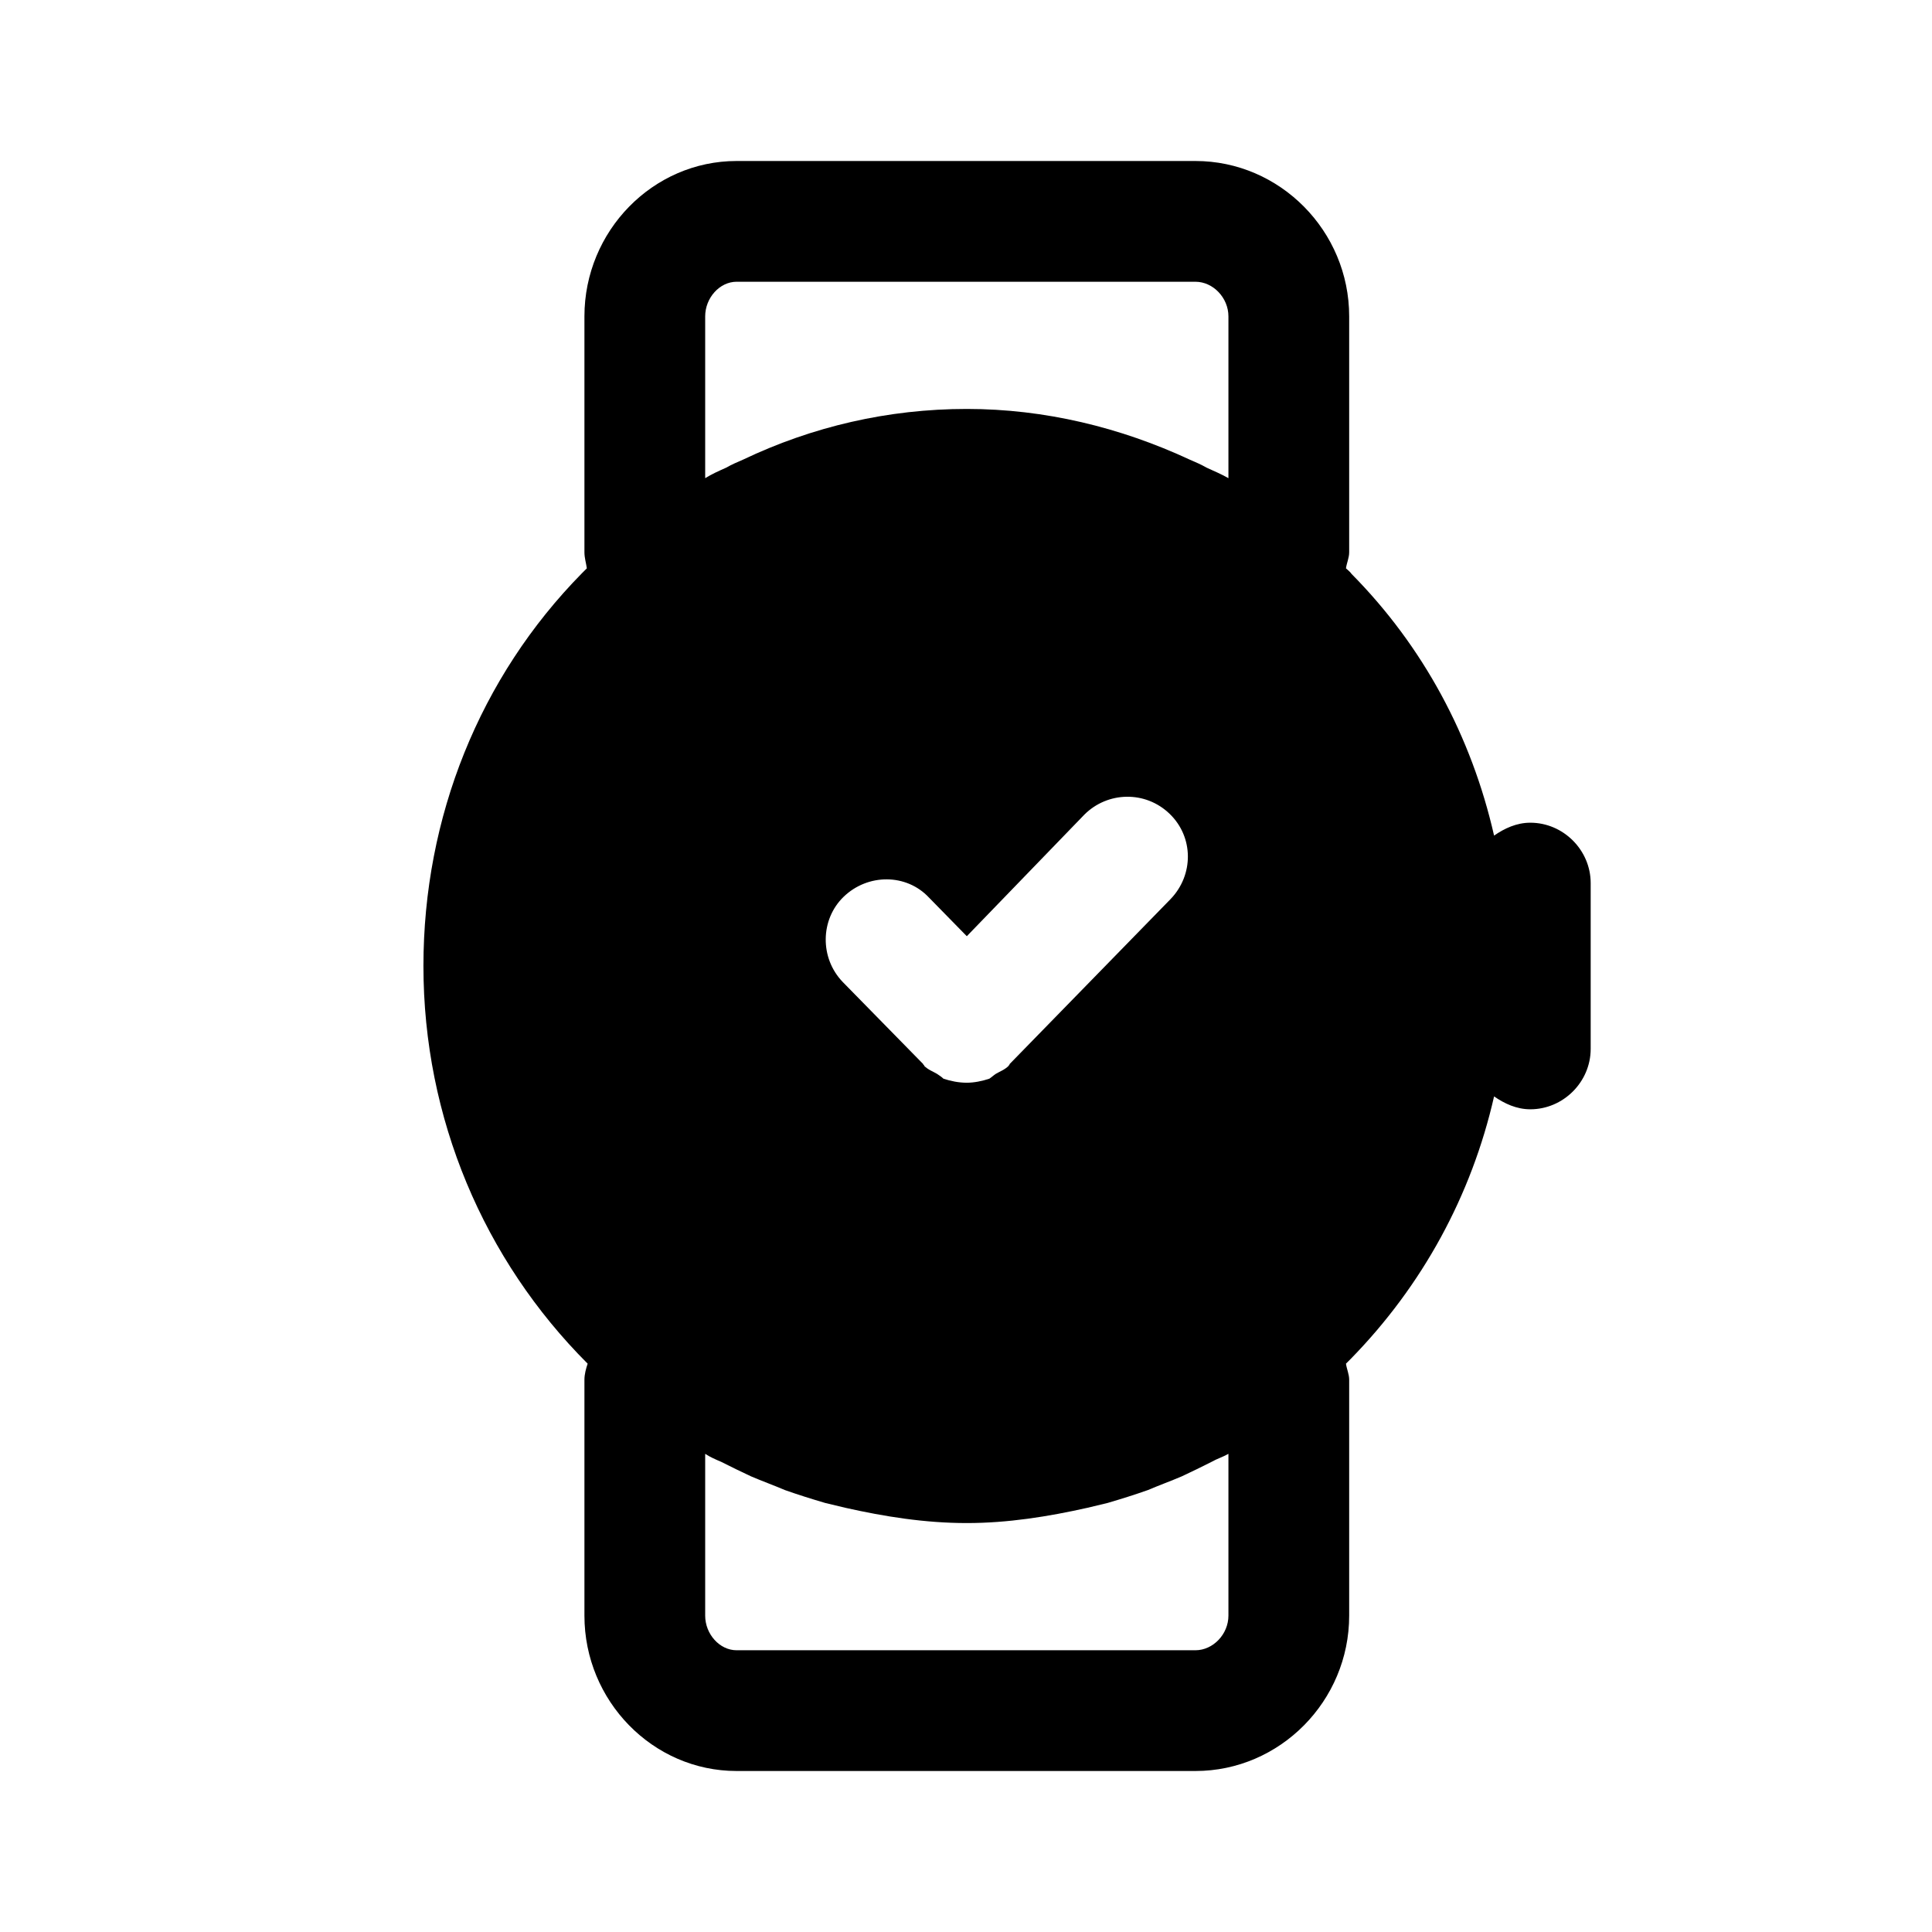 <svg width="24" height="24" viewBox="0 0 24 24" fill="none" xmlns="http://www.w3.org/2000/svg">
<path d="M19.01 10.22C18.84 10.22 18.69 10.29 18.56 10.38C18.28 9.15 17.68 8.03 16.79 7.13C16.77 7.1 16.74 7.08 16.72 7.06C16.73 6.99 16.76 6.93 16.76 6.86V3.93C16.76 2.87 15.9 2 14.85 2H9.15C8.11 2 7.26 2.87 7.26 3.93V6.86C7.26 6.93 7.28 6.99 7.29 7.06C7.27 7.08 7.25 7.1 7.23 7.12C5.96 8.41 5.26 10.15 5.26 12C5.26 13.89 6.01 15.65 7.3 16.94C7.28 17 7.26 17.07 7.26 17.14V20.07C7.26 21.13 8.11 22 9.15 22H14.85C15.9 22 16.76 21.13 16.76 20.07V17.14C16.76 17.07 16.73 17.01 16.72 16.94C16.74 16.92 16.76 16.9 16.78 16.88C17.67 15.97 18.28 14.85 18.56 13.62C18.69 13.71 18.84 13.78 19.01 13.78C19.42 13.78 19.76 13.44 19.76 13.03V10.97C19.76 10.56 19.42 10.22 19.01 10.22ZM11.47 13.22L10.47 12.2C10.18 11.9 10.19 11.42 10.48 11.14C10.78 10.85 11.26 10.85 11.54 11.15L12.01 11.63L13.47 10.12C13.76 9.83 14.23 9.82 14.53 10.11C14.83 10.4 14.83 10.87 14.54 11.17L12.54 13.22C12.54 13.23 12.54 13.23 12.54 13.23C12.53 13.23 12.53 13.24 12.53 13.24C12.48 13.29 12.42 13.31 12.37 13.34C12.34 13.36 12.32 13.38 12.29 13.4C12.2 13.43 12.1 13.45 12.01 13.45C11.91 13.45 11.81 13.43 11.72 13.4C11.7 13.38 11.67 13.36 11.64 13.34C11.59 13.31 11.53 13.29 11.48 13.24V13.23C11.47 13.23 11.47 13.23 11.47 13.22ZM8.76 3.93C8.76 3.7 8.94 3.5 9.15 3.5H14.85C15.07 3.5 15.26 3.7 15.26 3.93V5.94C15.17 5.89 15.08 5.85 14.99 5.81C14.92 5.77 14.85 5.74 14.78 5.71C13.92 5.31 12.98 5.08 12.01 5.08C11.03 5.08 10.09 5.3 9.23 5.71C9.16 5.74 9.09 5.77 9.02 5.81C8.93 5.85 8.84 5.89 8.76 5.94V3.93ZM15.26 20.07C15.26 20.3 15.07 20.5 14.85 20.5H9.15C8.94 20.5 8.76 20.3 8.76 20.07V18.06C8.82 18.1 8.89 18.13 8.96 18.16C9.08 18.22 9.2 18.28 9.33 18.34C9.47 18.4 9.61 18.45 9.75 18.51C9.92 18.57 10.08 18.62 10.25 18.67C10.33 18.69 10.42 18.71 10.5 18.73C10.99 18.84 11.49 18.92 12.01 18.92C12.52 18.92 13.02 18.84 13.51 18.73C13.59 18.71 13.68 18.69 13.76 18.67C13.93 18.62 14.09 18.57 14.26 18.51C14.4 18.45 14.54 18.4 14.68 18.34C14.81 18.28 14.93 18.22 15.05 18.16C15.12 18.12 15.19 18.1 15.26 18.06V20.07Z" fill="black"/>
</svg>

